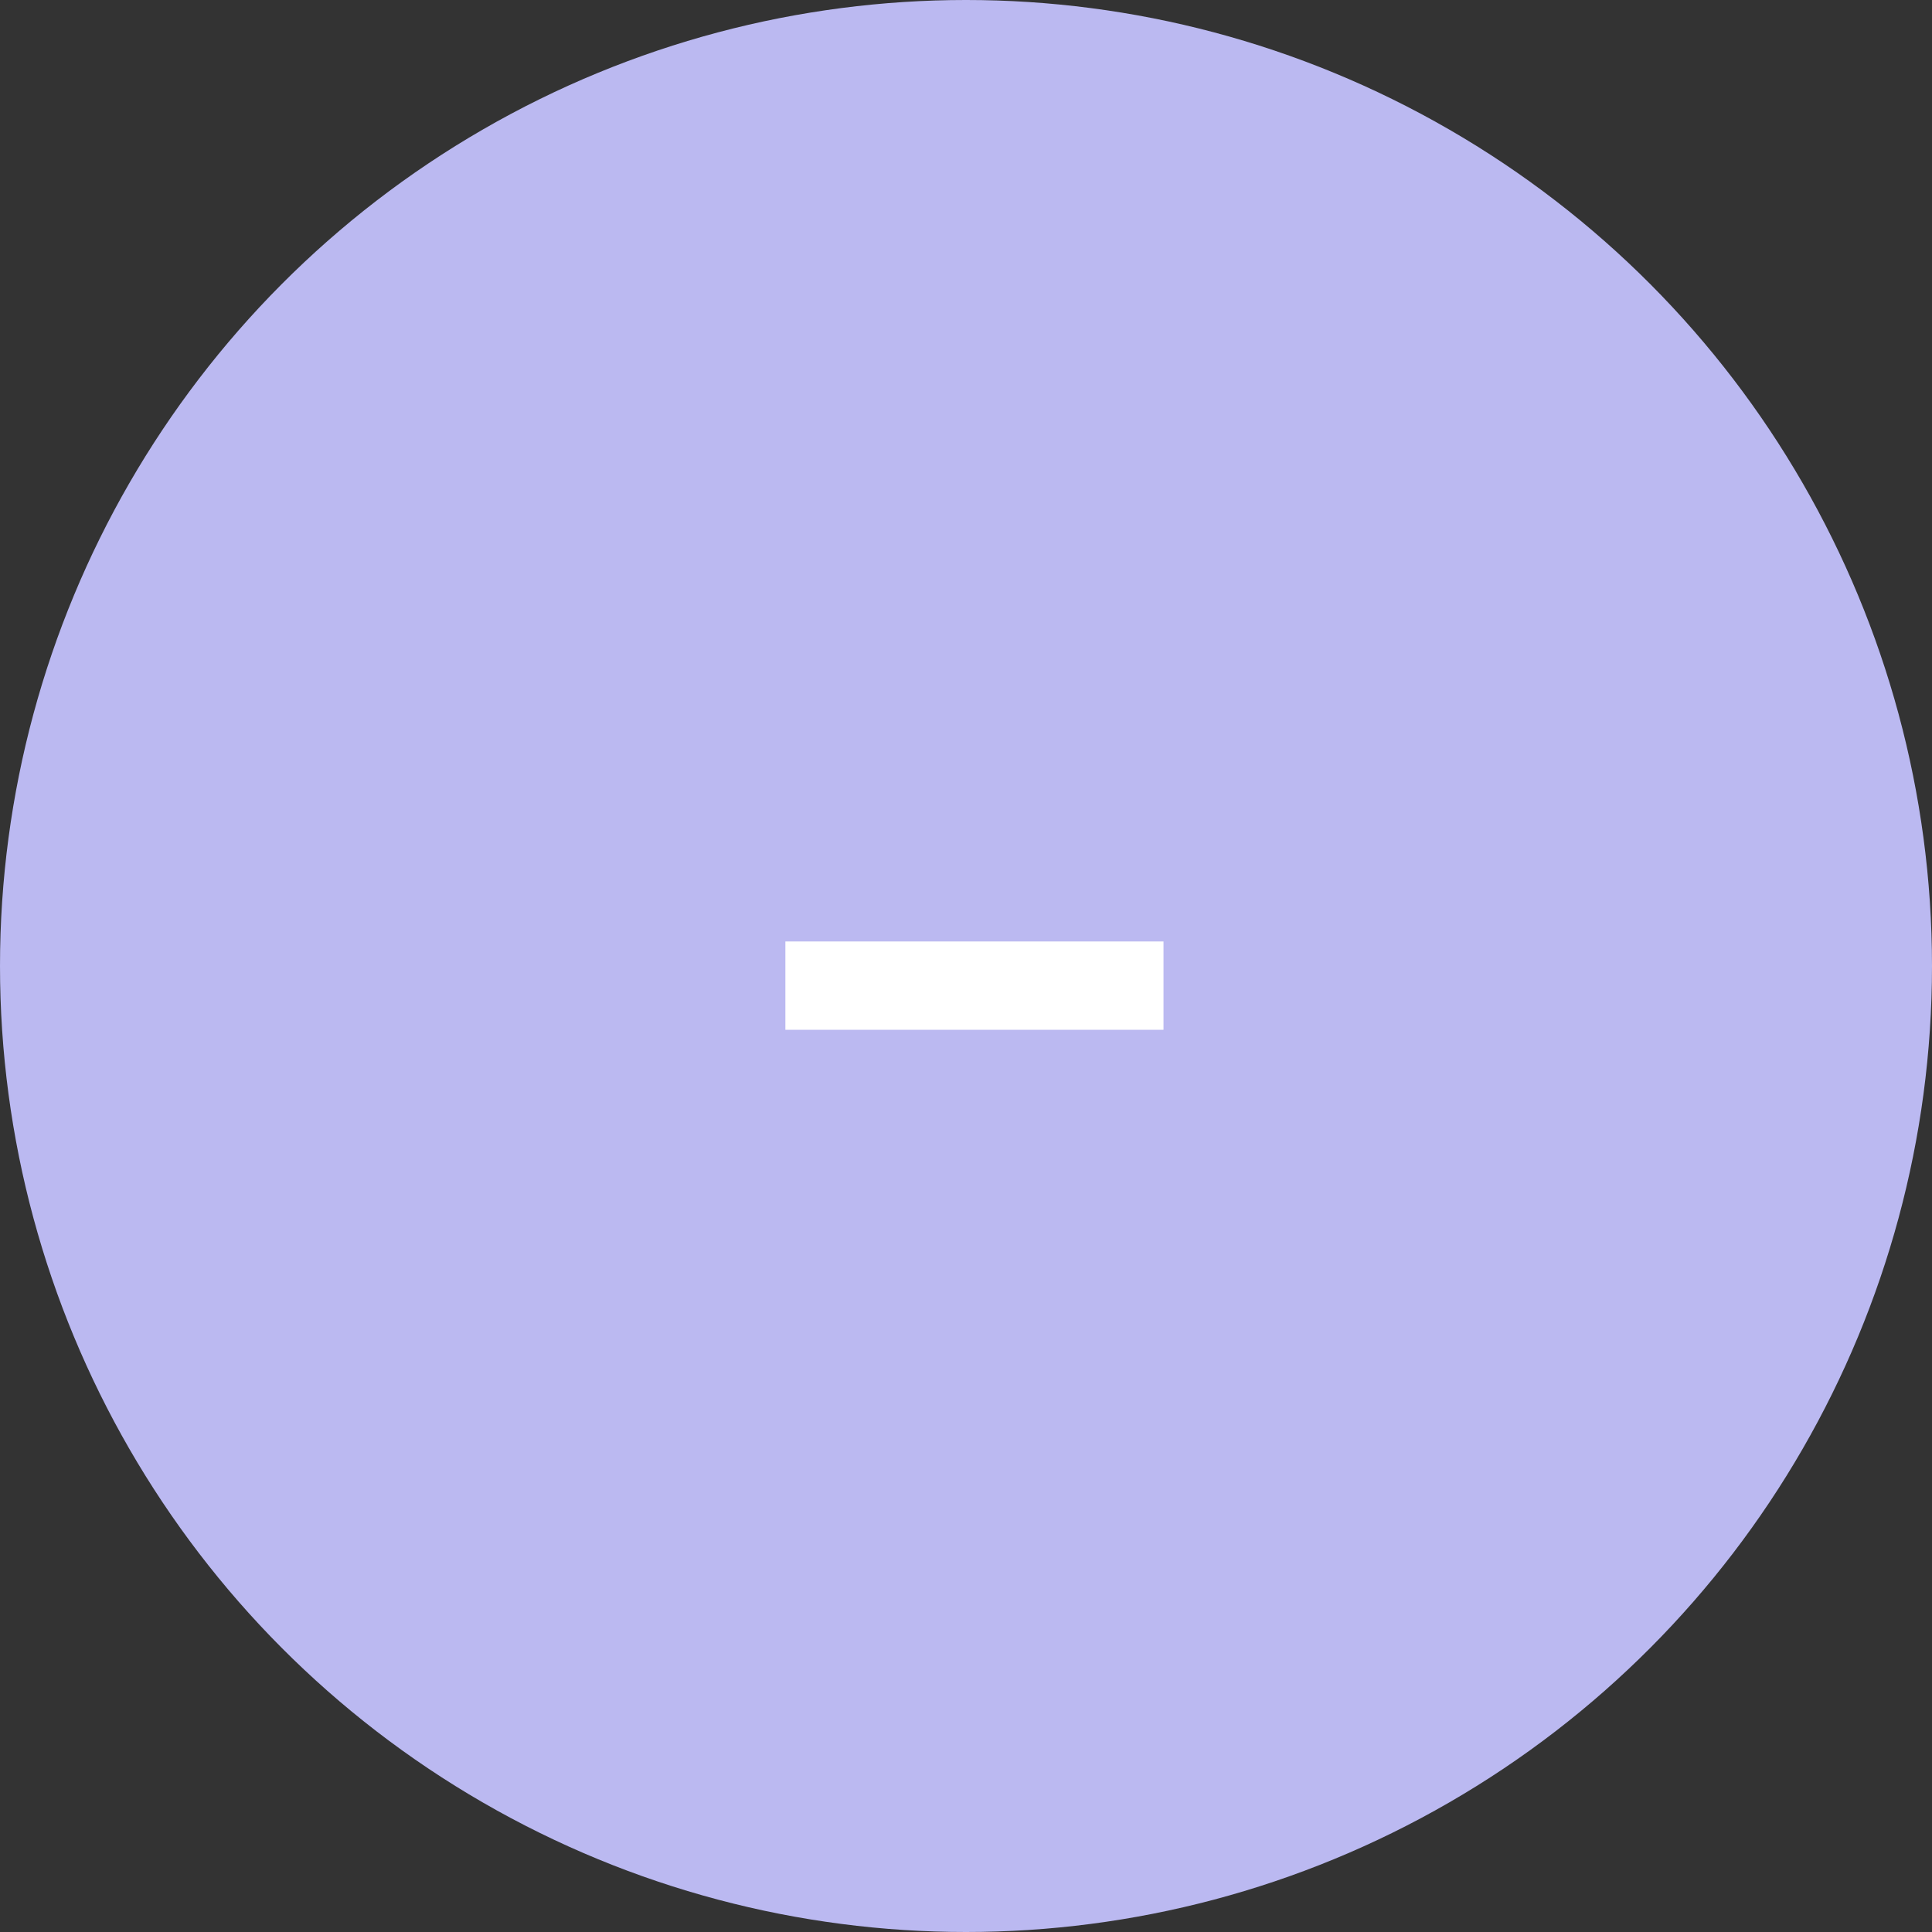 <svg width="63" height="63" viewBox="0 0 63 63" fill="none" xmlns="http://www.w3.org/2000/svg">
<rect x="0" y="0" width="63" height="63" fill="#333333" stroke="none"/>
<circle cx="31.5" cy="31.5" r="31.5" fill="#BBB9F1"/>
<path d="M37.94 30.7V33.58H25.61V30.7H37.94Z" fill="white"/>
</svg>
